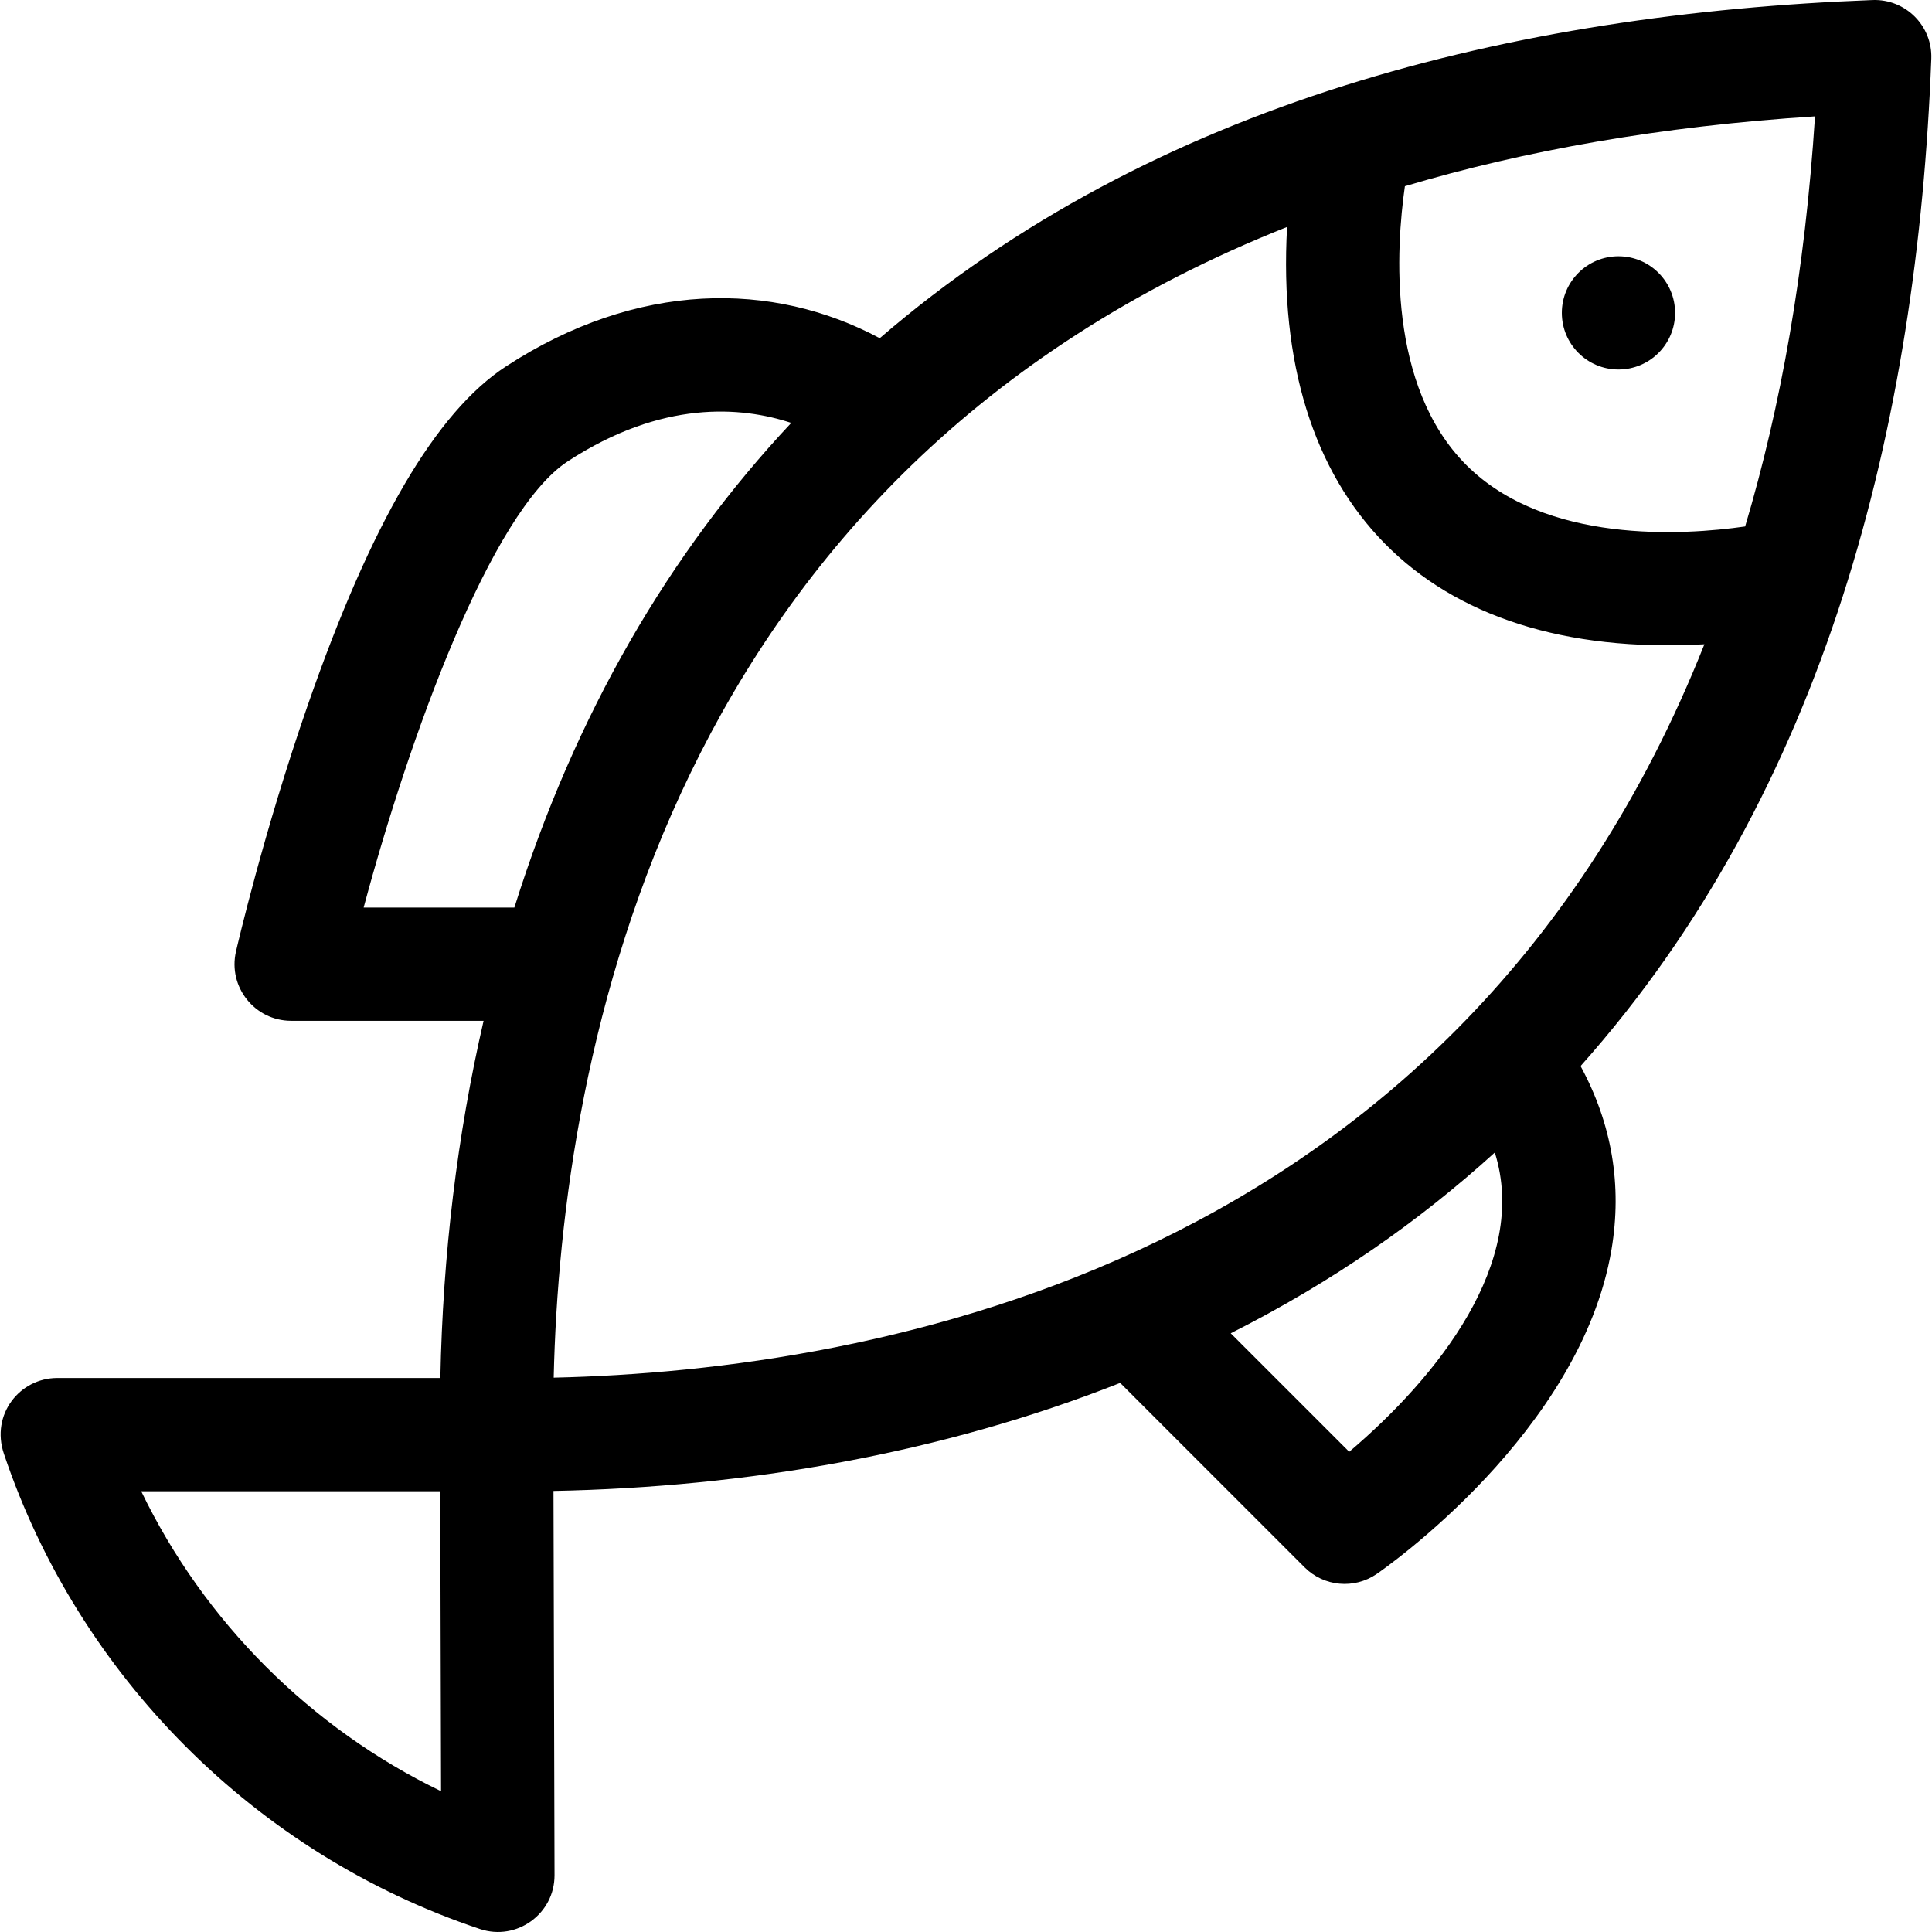 <svg id="Capa_1" enable-background="new 0 0 511.807 511.807" height="512" viewBox="0 0 511.807 511.807" width="512" xmlns="http://www.w3.org/2000/svg"><g><path d="m511.624 15.569c.33-8.676-6.772-15.873-15.559-15.559-95.081 3.613-190.381 26.97-263.012 89.584-28.334-15.166-64.187-15.238-99.008 7.47-18.536 12.09-35.703 41.408-52.48 89.632-11.759 33.801-18.76 64.096-19.052 65.369-2.155 9.387 4.987 18.355 14.62 18.355h50.976c-6.967 30.166-10.81 61.898-11.453 94.629h-101.501c-9.9 0-17.635 9.631-14.124 20.062 19.692 58.648 66.576 106.031 126.12 125.913 9.717 3.248 19.778-4.016 19.75-14.269l-.276-101.79c51.053-1.007 102.627-9.843 150.125-28.616l48.853 48.853c5.121 5.121 13.152 5.844 19.103 1.756 2.205-1.516 54.084-37.661 62.197-85.953 2.861-17.027.101-33.322-8.196-48.593 65.039-72.977 89.237-169.974 92.917-266.843zm-49.318 123.894c-16.362 2.346-52.895 4.696-73.862-16.271-20.968-20.969-18.618-57.5-16.272-73.862 31.652-9.433 67.667-15.881 108.641-18.507-2.627 40.974-9.075 76.989-18.507 108.64zm-311.872-17.27c24.935-16.264 45.886-14.545 59.174-10.161-32.196 34.341-57.242 77.071-73.344 128.389h-39.929c11.996-44.792 33.655-104.895 54.099-118.228zm-113.023 272.856h79.215l.216 79.462c-34.566-16.701-62.747-44.893-79.431-79.462zm109.268-30.094c1.959-85.651 29.774-239.548 194.283-304.832-4.017 72.122 36.204 114.689 110.55 110.549-65.284 164.51-219.181 192.325-304.833 194.283zm210.745 19.641-31.391-31.391c27.051-13.678 49.73-29.527 69.959-47.893 9.13 29.124-15.325 59.542-38.568 79.284z"/><circle cx="428.747" cy="82.887" r="15"/></g></svg>